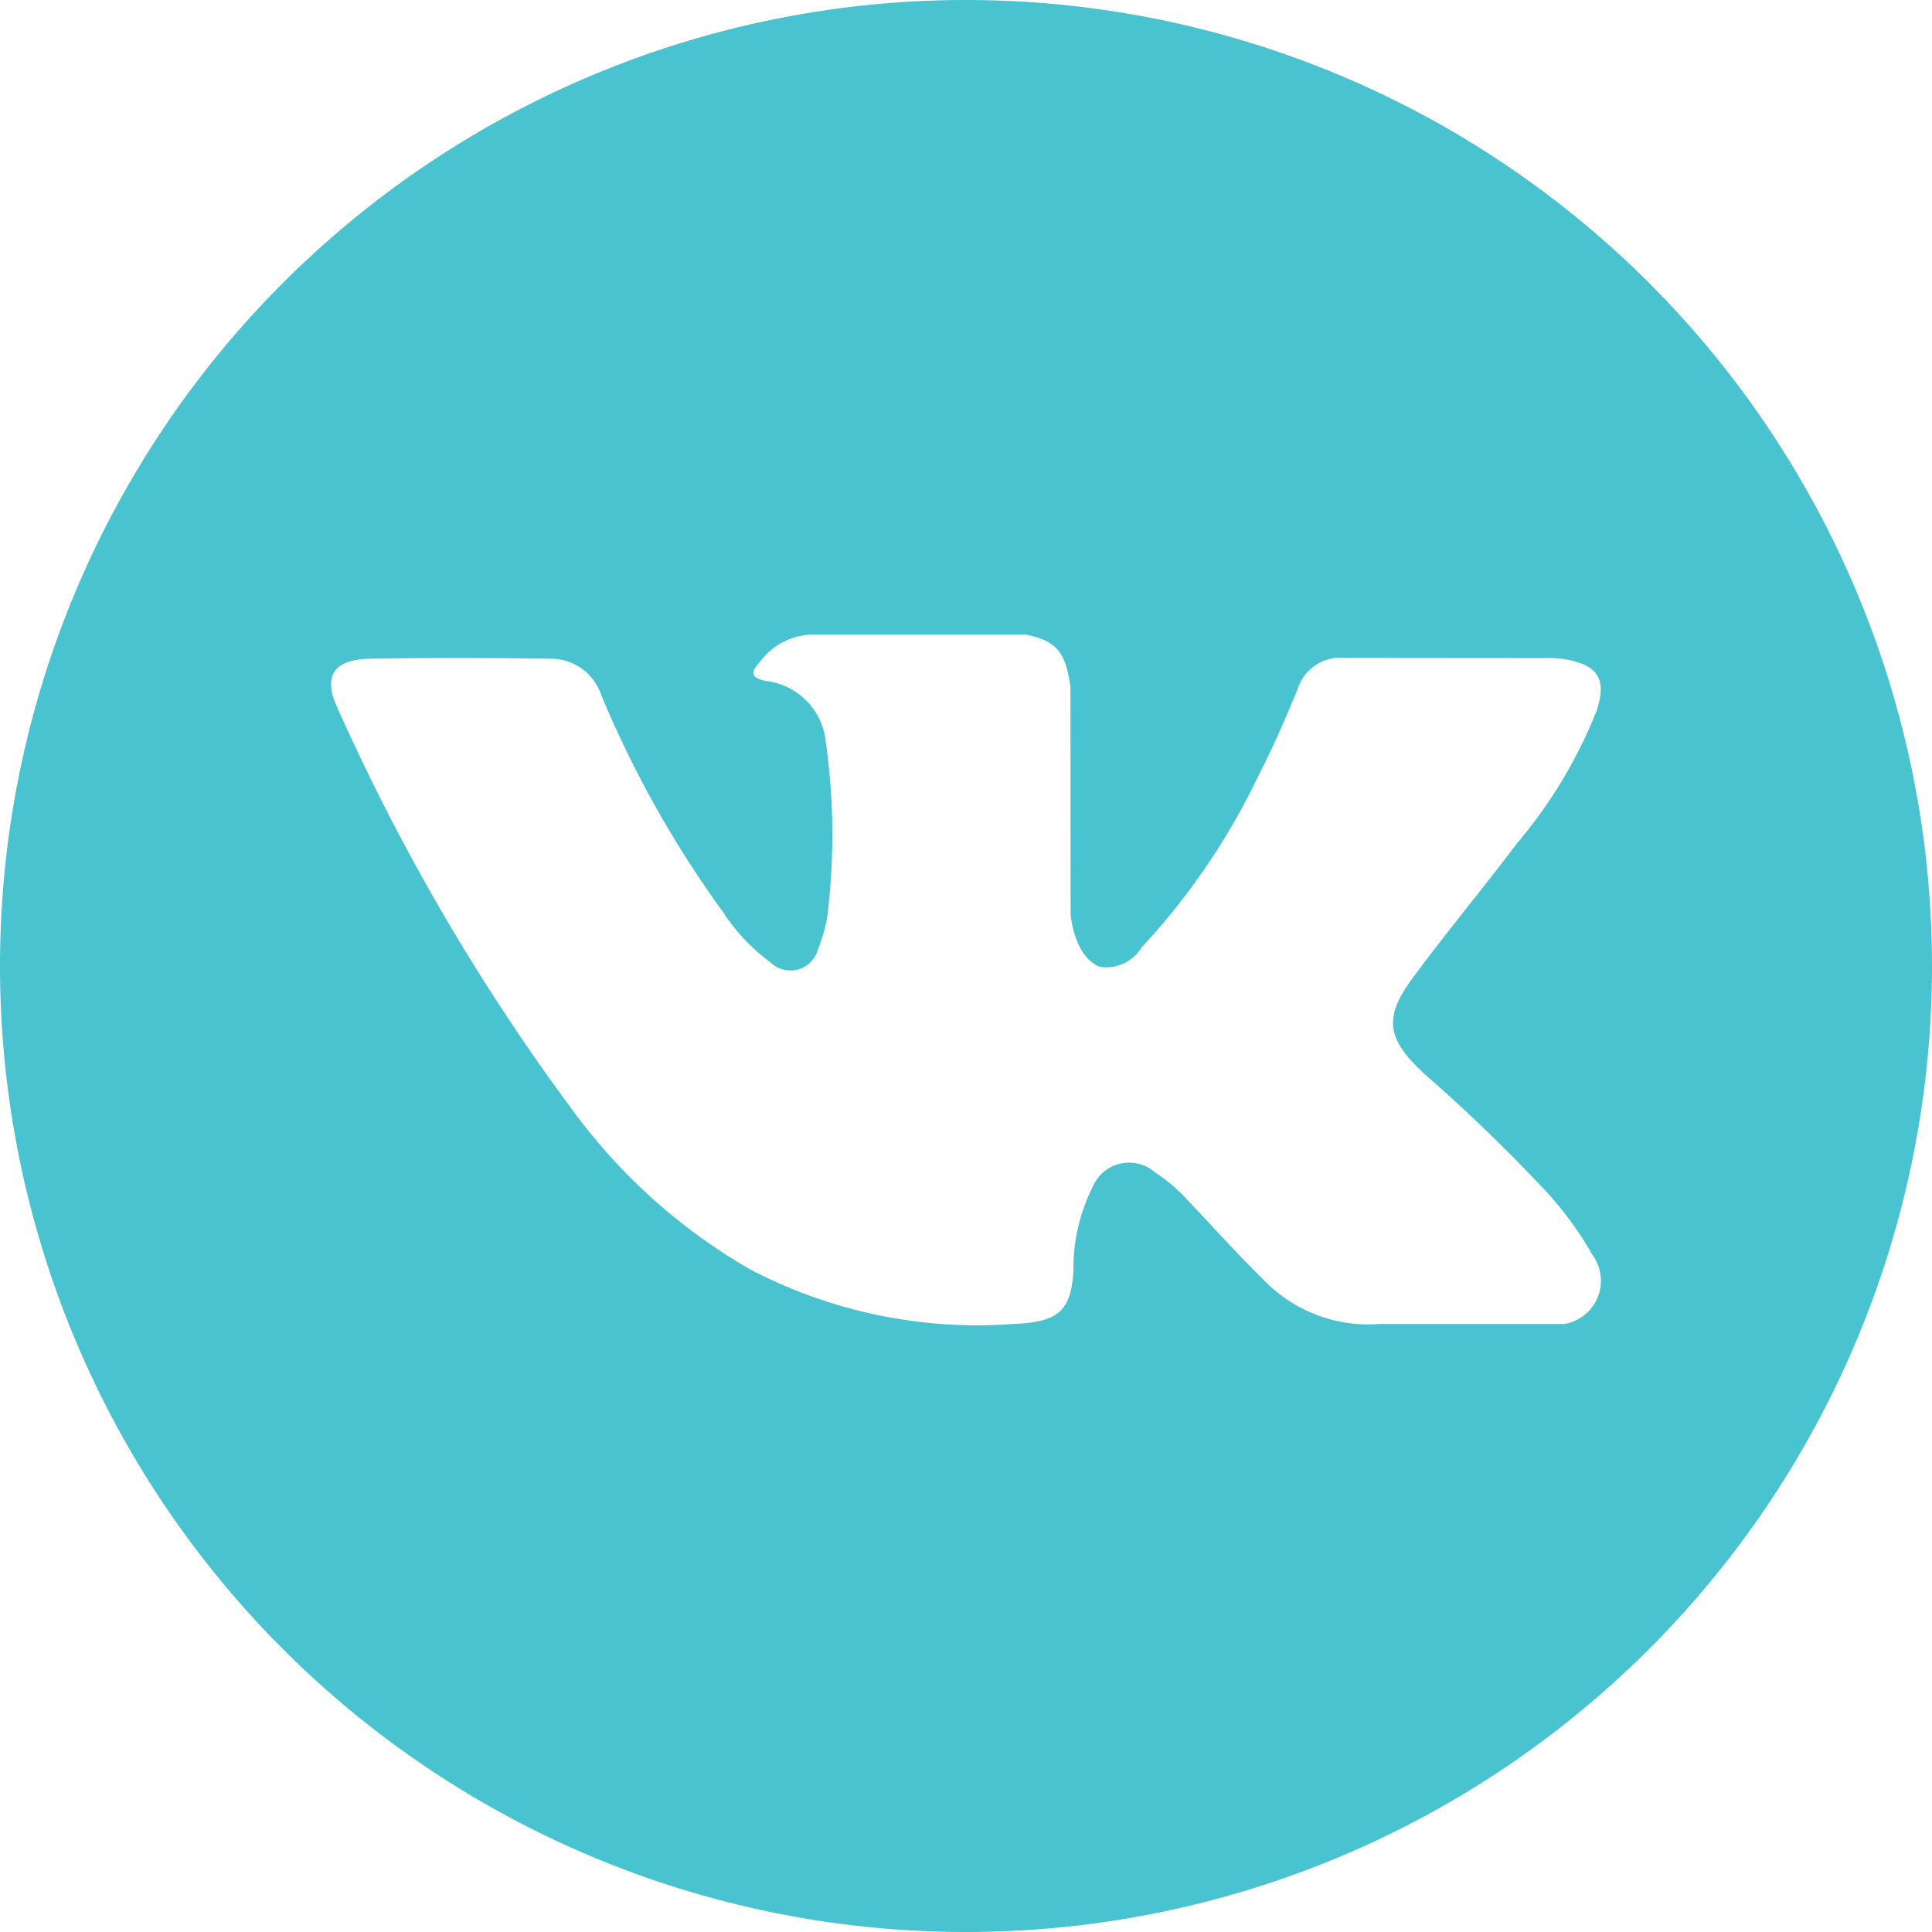 <svg xmlns="http://www.w3.org/2000/svg" width="70" height="70" viewBox="0 0 70 70">
<defs>
    <style>
      .cls-1 {
        fill-rule: evenodd;
        fill: #48c3cf;
      }
    </style>
  </defs>
  <path id="vk" class="cls-1" d="M35,70A35,35,0,1,1,70,35,35,35,0,0,1,35,70ZM56.663,23.88a4,4,0,0,0-.644-0.037l-7.289-.006a1.62,1.62,0,0,0-1.712,1.126c-0.428,1.032-.869,2.065-1.382,3.06a24.975,24.975,0,0,1-4.264,6.295,1.51,1.51,0,0,1-1.513.712c-0.837-.3-1.081-1.619-1.069-2.065l-0.006-8.08c-0.163-1.152-.428-1.667-1.62-1.893H29.591a2.442,2.442,0,0,0-2.055.983c-0.31.351-.405,0.58,0.235,0.7a2.468,2.468,0,0,1,2.15,2.219,23.751,23.751,0,0,1,.108,5.818,5.308,5.308,0,0,1-.386,1.66,1.034,1.034,0,0,1-1.735.49,6.858,6.858,0,0,1-1.68-1.773,38.6,38.6,0,0,1-4.447-7.914,1.919,1.919,0,0,0-1.82-1.308c-2.189-.035-4.374-0.038-6.561,0-1.316.022-1.709,0.637-1.173,1.783a77.308,77.308,0,0,0,8.492,14.537,20.868,20.868,0,0,0,6.452,5.8,17.725,17.725,0,0,0,9.589,1.98c1.585-.069,2.062-0.468,2.134-1.983a6.542,6.542,0,0,1,.706-3,1.427,1.427,0,0,1,2.232-.521,6.271,6.271,0,0,1,1.206,1.029c0.892,0.938,1.751,1.9,2.679,2.812a5.282,5.282,0,0,0,4.266,1.666l6.7,0a1.586,1.586,0,0,0,1.02-2.494,12.649,12.649,0,0,0-1.615-2.234,61.4,61.4,0,0,0-4.5-4.352c-1.376-1.289-1.464-2.037-.356-3.521,1.205-1.625,2.505-3.185,3.721-4.8a17.326,17.326,0,0,0,2.9-4.826C58.228,24.589,57.891,24.081,56.663,23.88Z"/>
</svg>
